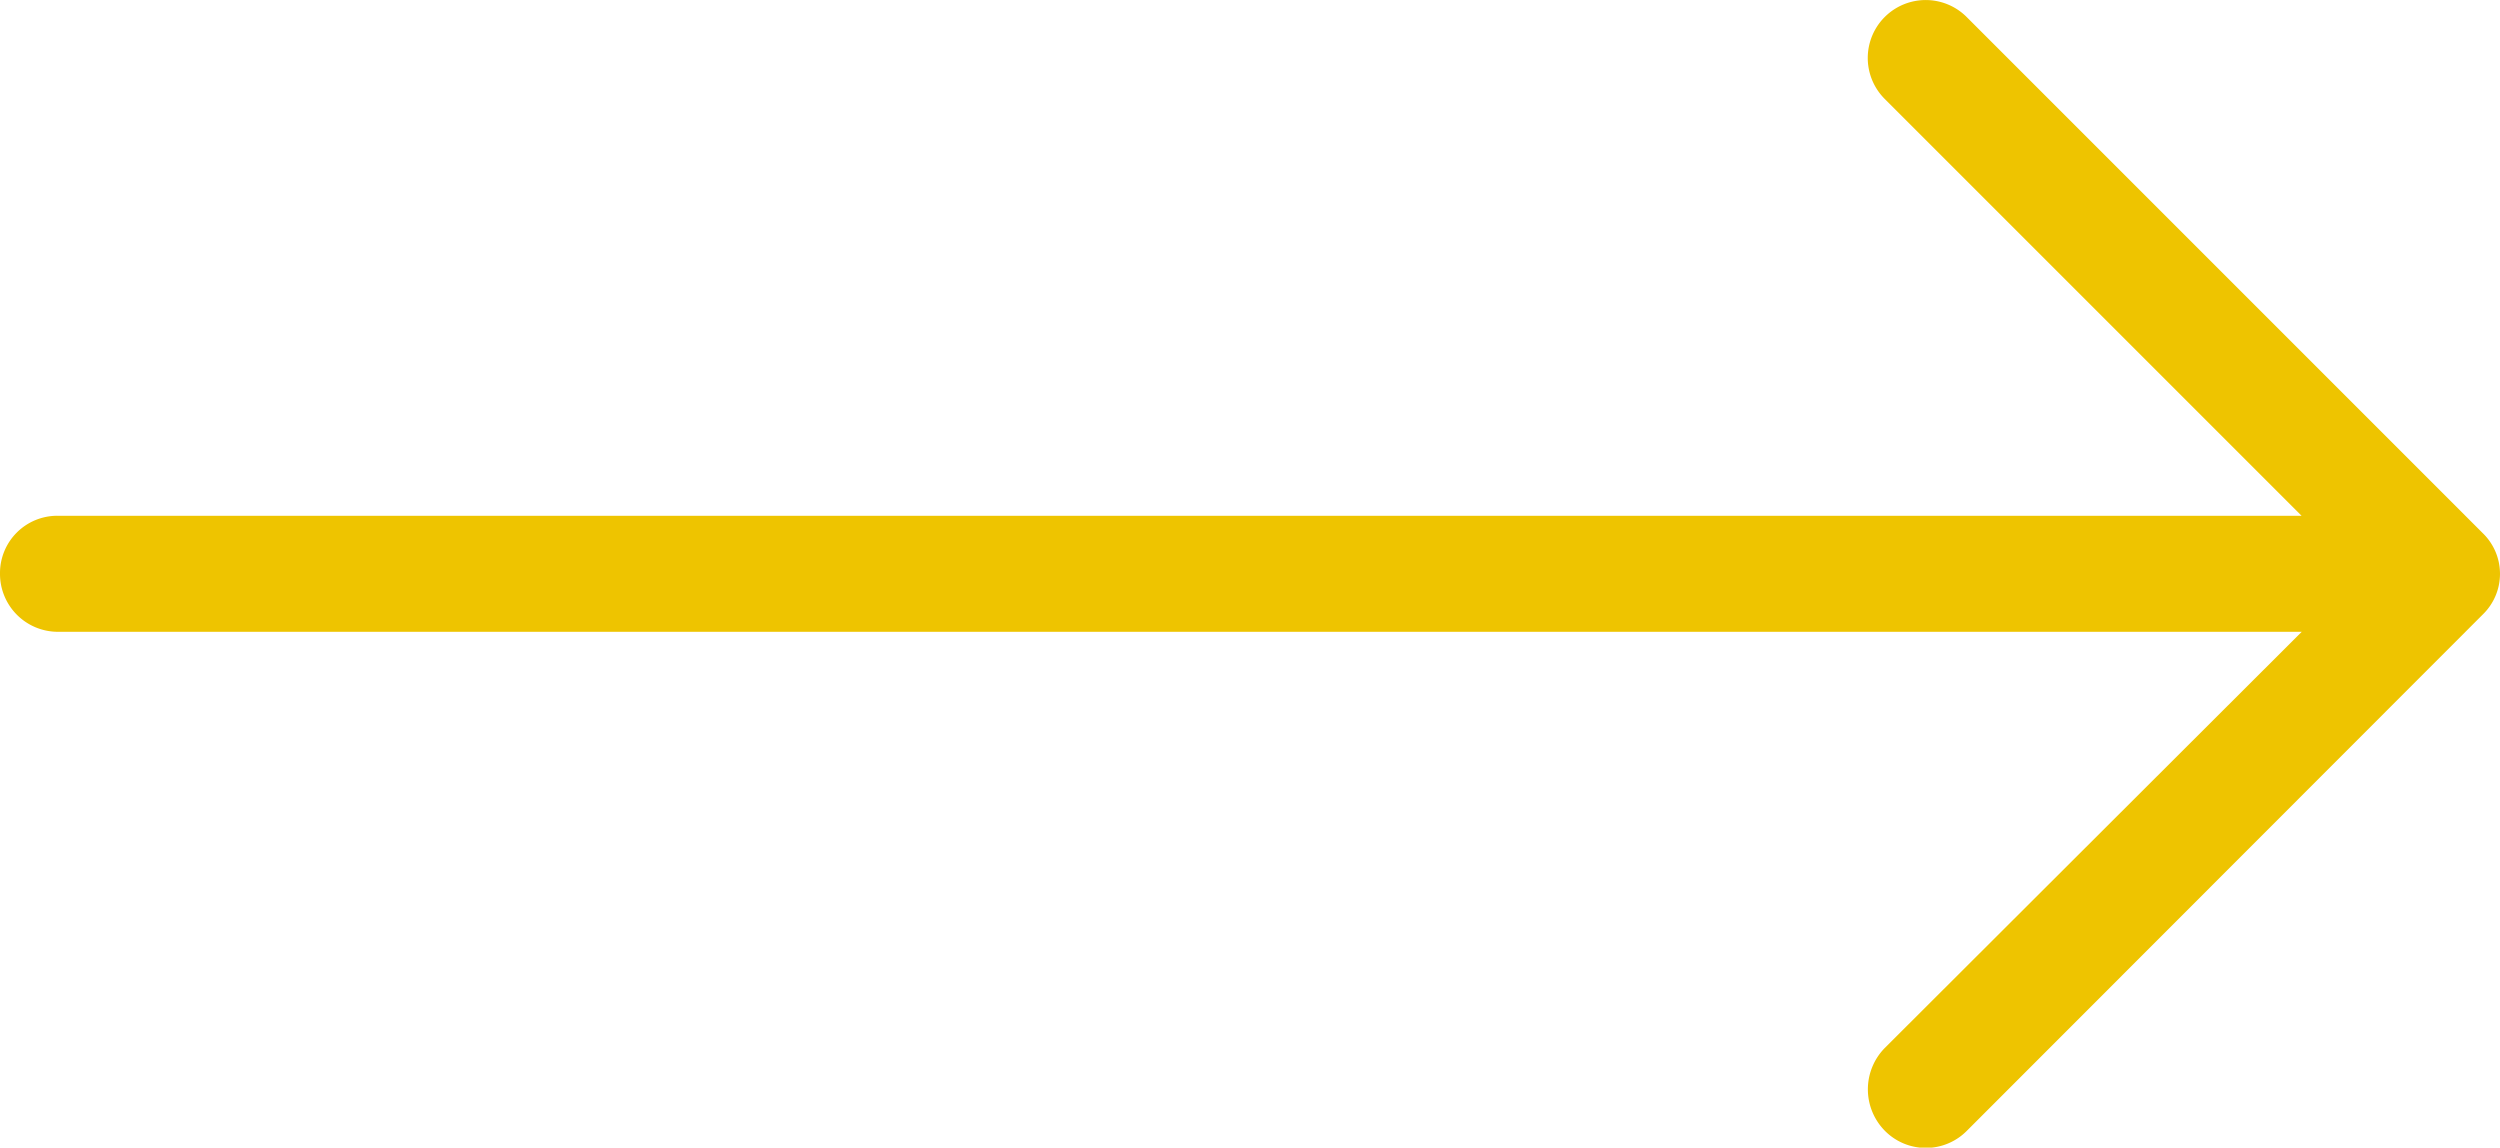 <svg xmlns="http://www.w3.org/2000/svg" width="57.613" height="26.447" viewBox="0 0 57.613 26.447">
  <path id="right-arrow" d="M25.328,5.072a1.334,1.334,0,0,0-1.9,1.876l9.612,9.612H-18.673A1.321,1.321,0,0,0-20,17.888a1.335,1.335,0,0,0,1.327,1.346H33.044l-9.612,9.594a1.361,1.361,0,0,0,0,1.9,1.328,1.328,0,0,0,1.9,0L37.215,18.836a1.305,1.305,0,0,0,0-1.876Z" transform="translate(20 -4.674)" fill="#eec400"/>
</svg>
